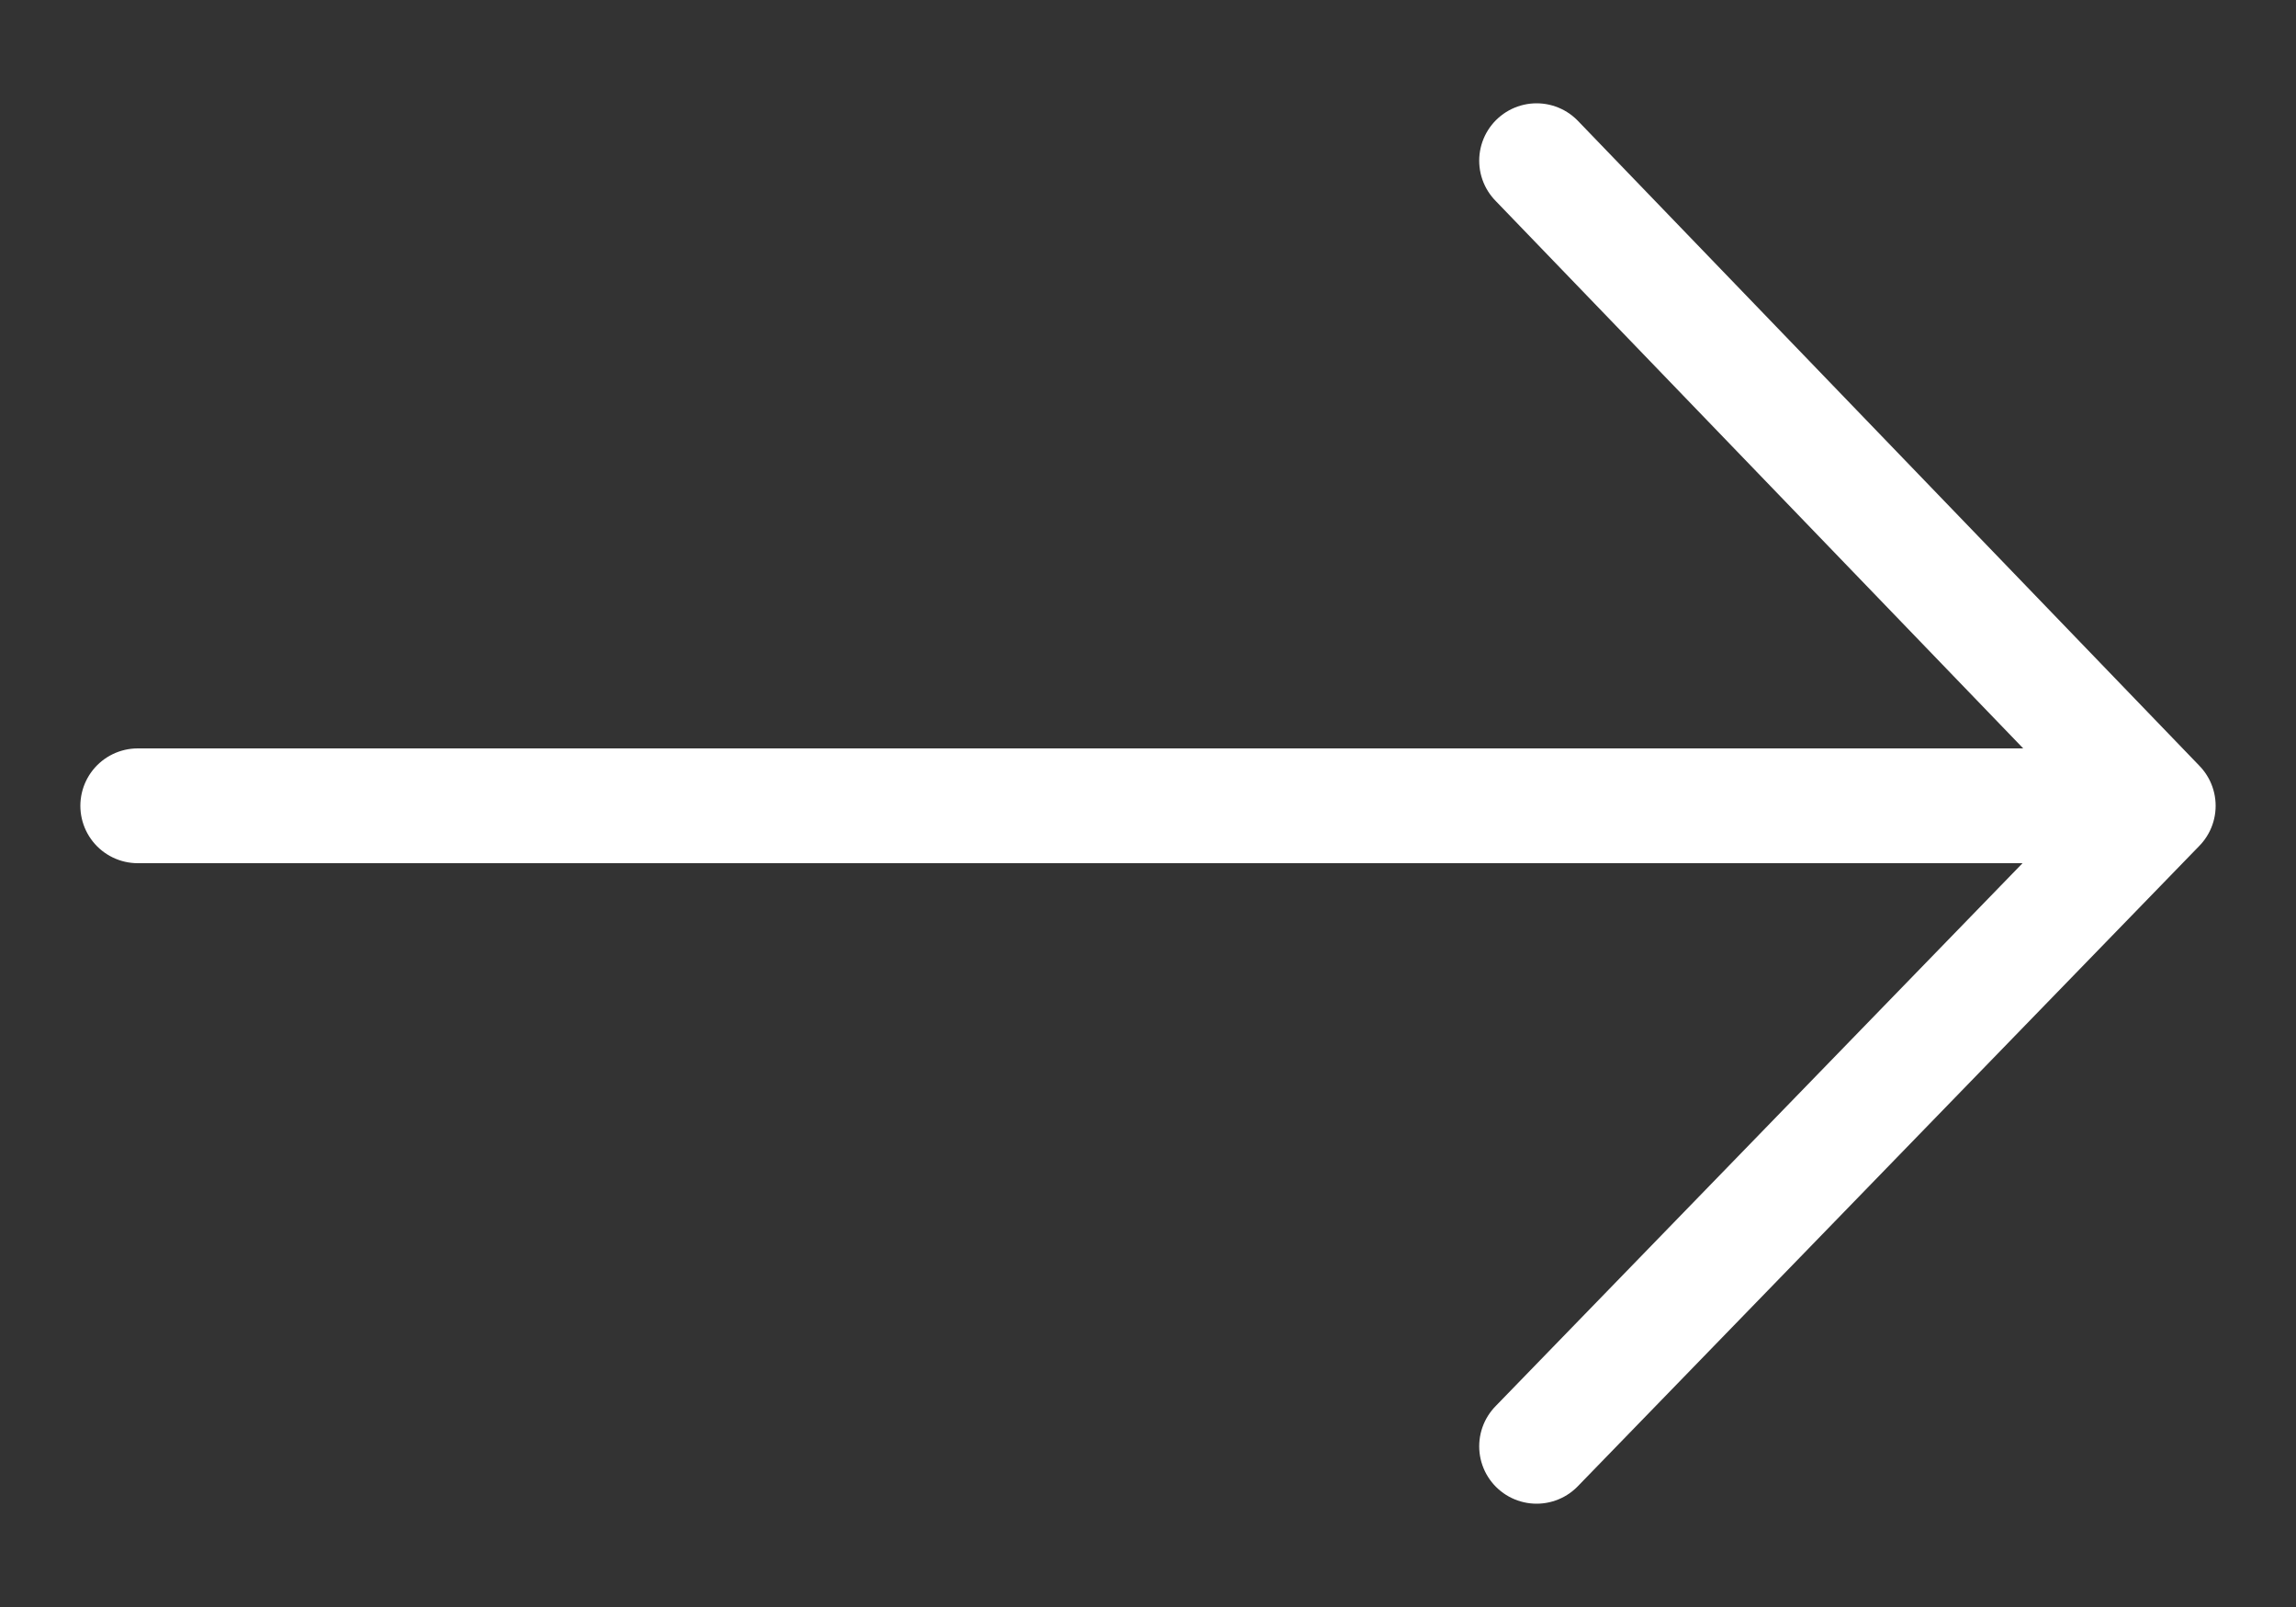 <svg width="20" height="14" viewBox="0 0 20 14" fill="none" xmlns="http://www.w3.org/2000/svg">
<rect x="0" y="0" width="20" height="14" fill="#333333" stroke="none"/>
<path d="M13.385 12.6L18.8 7.02M18.8 7.02L13.385 1.4M18.8 7.02L1.2 7.02" stroke="#fff" stroke-linecap="round" stroke-linejoin="round"/>
</svg>

